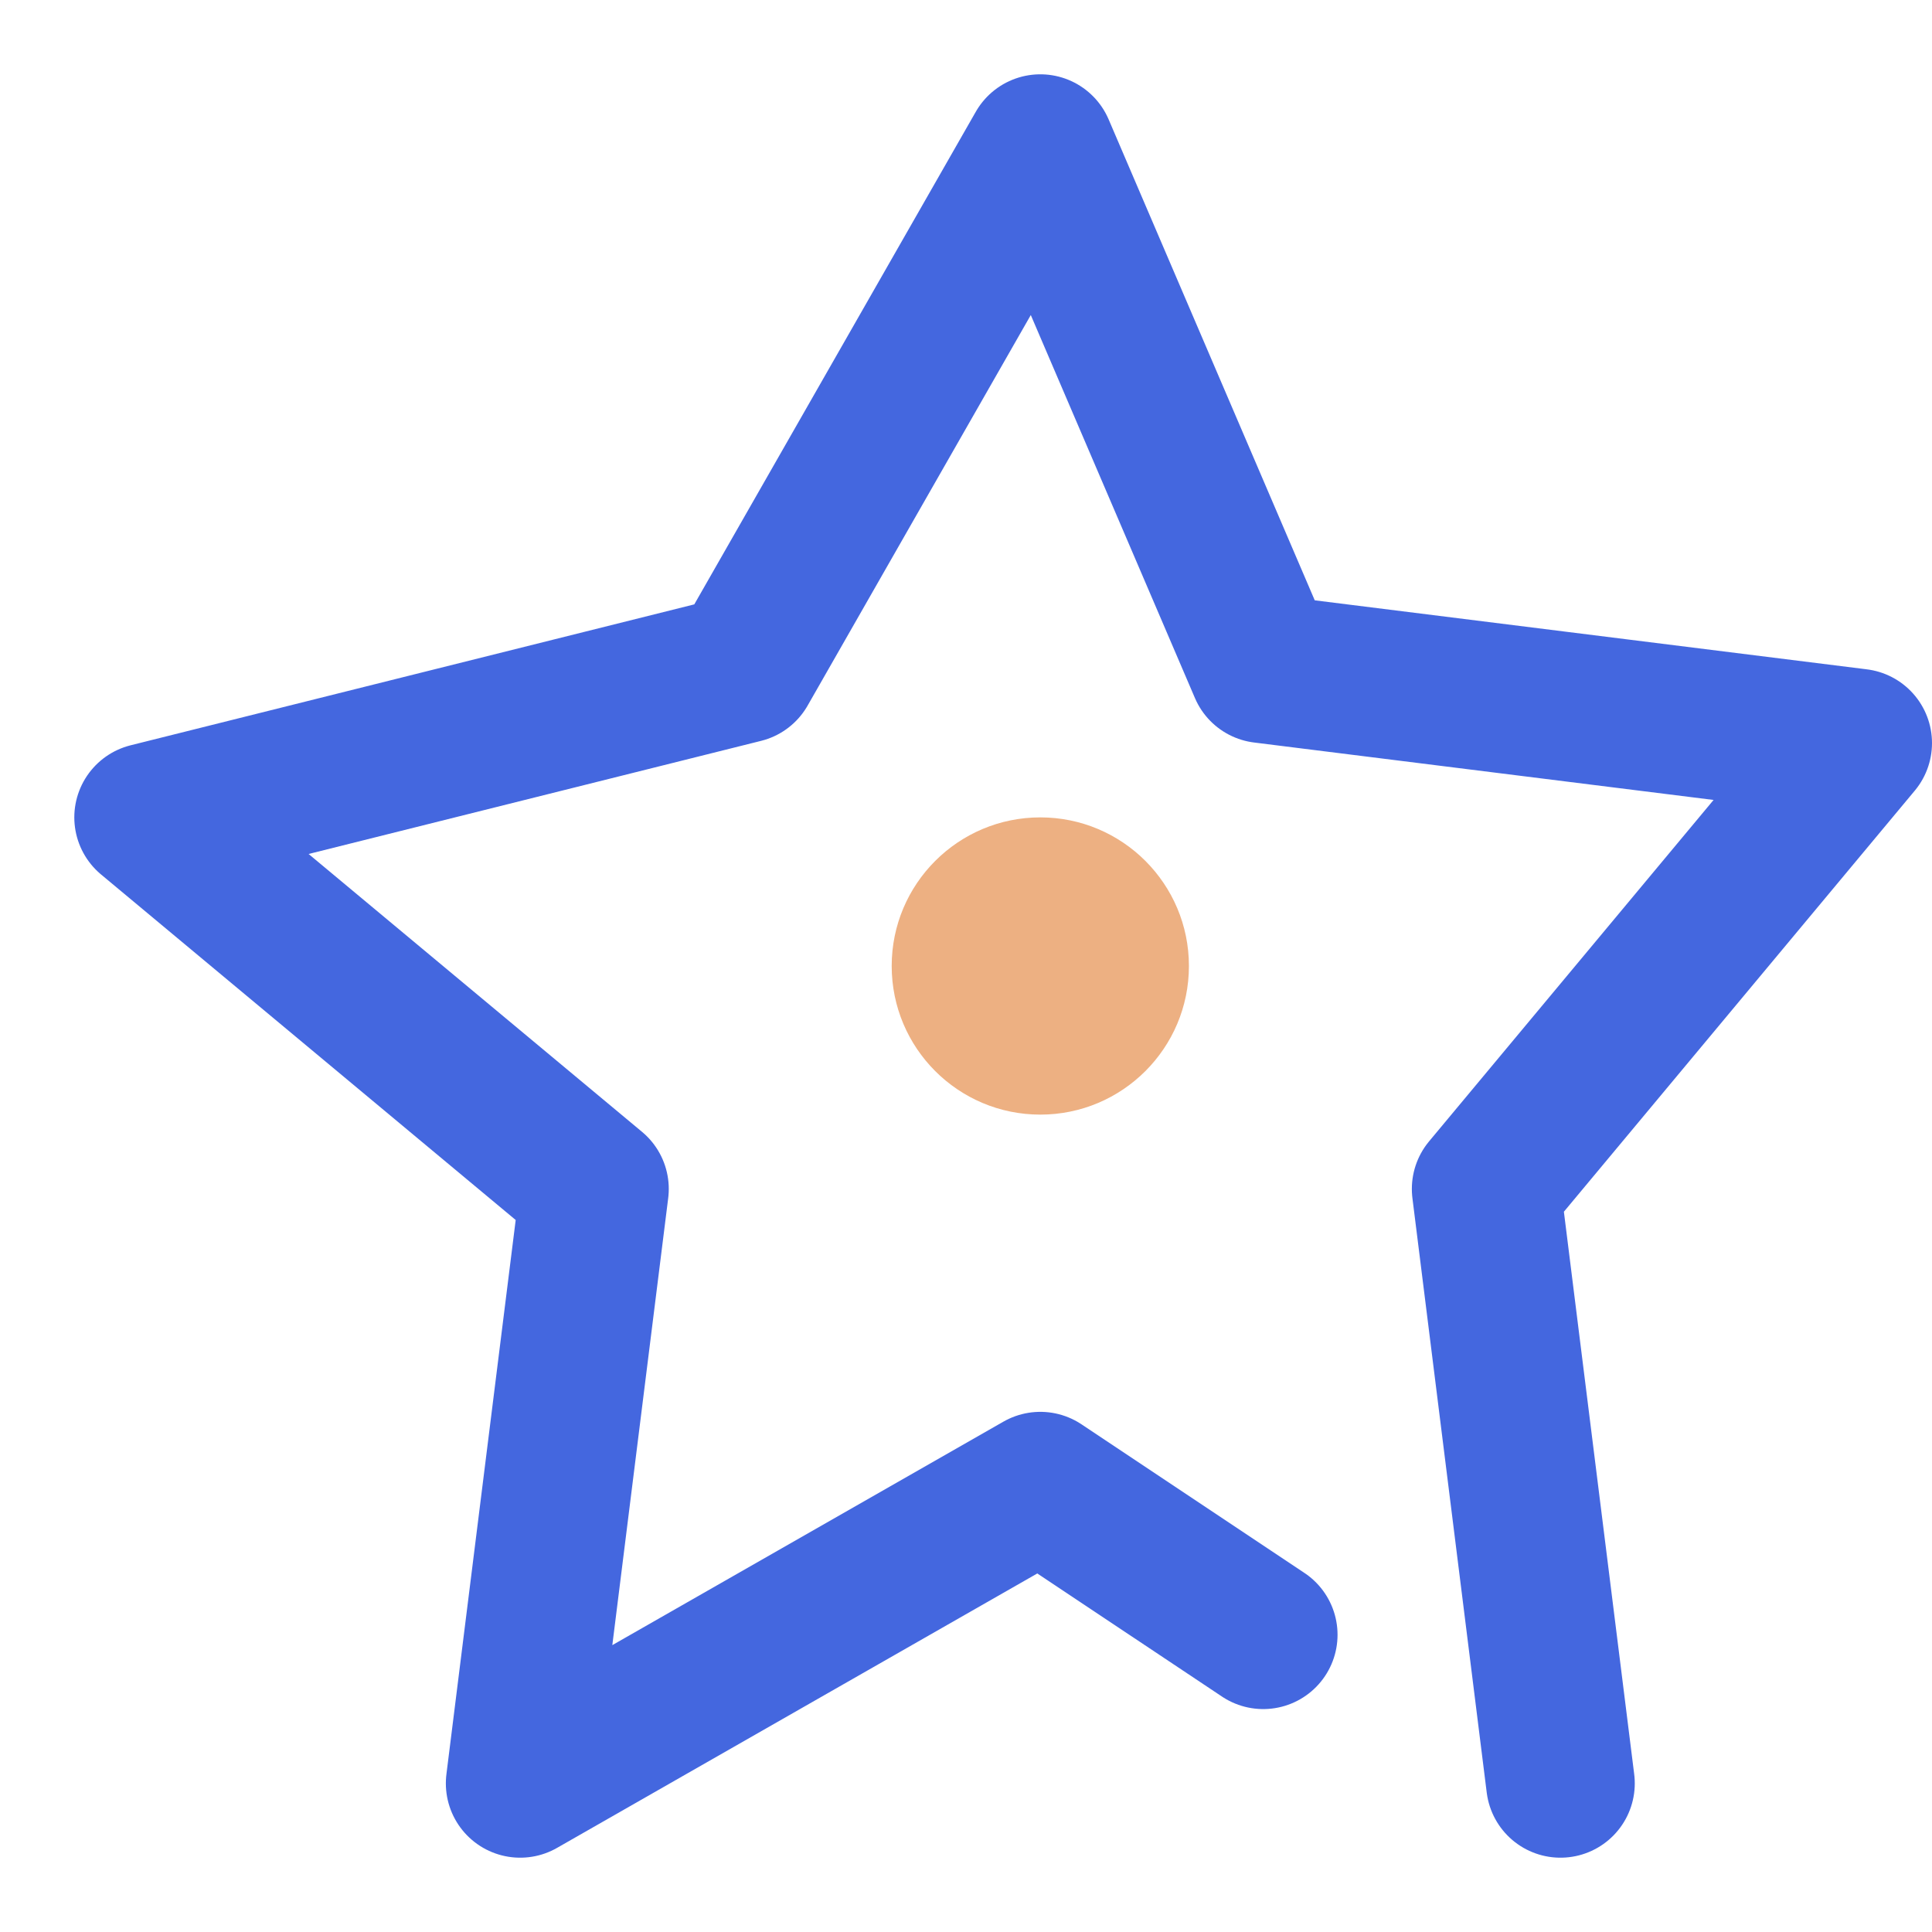 <svg width="13" height="13" viewBox="0 0 13 13" fill="none" xmlns="http://www.w3.org/2000/svg">
<g id="Group 303">
<path id="Vector 9" d="M10.5 12L10 8L12.5 5L8.5 4.5L7 1L5 4.5L1 5.5L4 8L3.5 12L7 10L8.5 11" stroke="#4467DF" stroke-linecap="round" stroke-linejoin="round"/>
<circle id="Ellipse 34" cx="7" cy="6.5" r="1" fill="#EDB082"/>
</g>
</svg>

